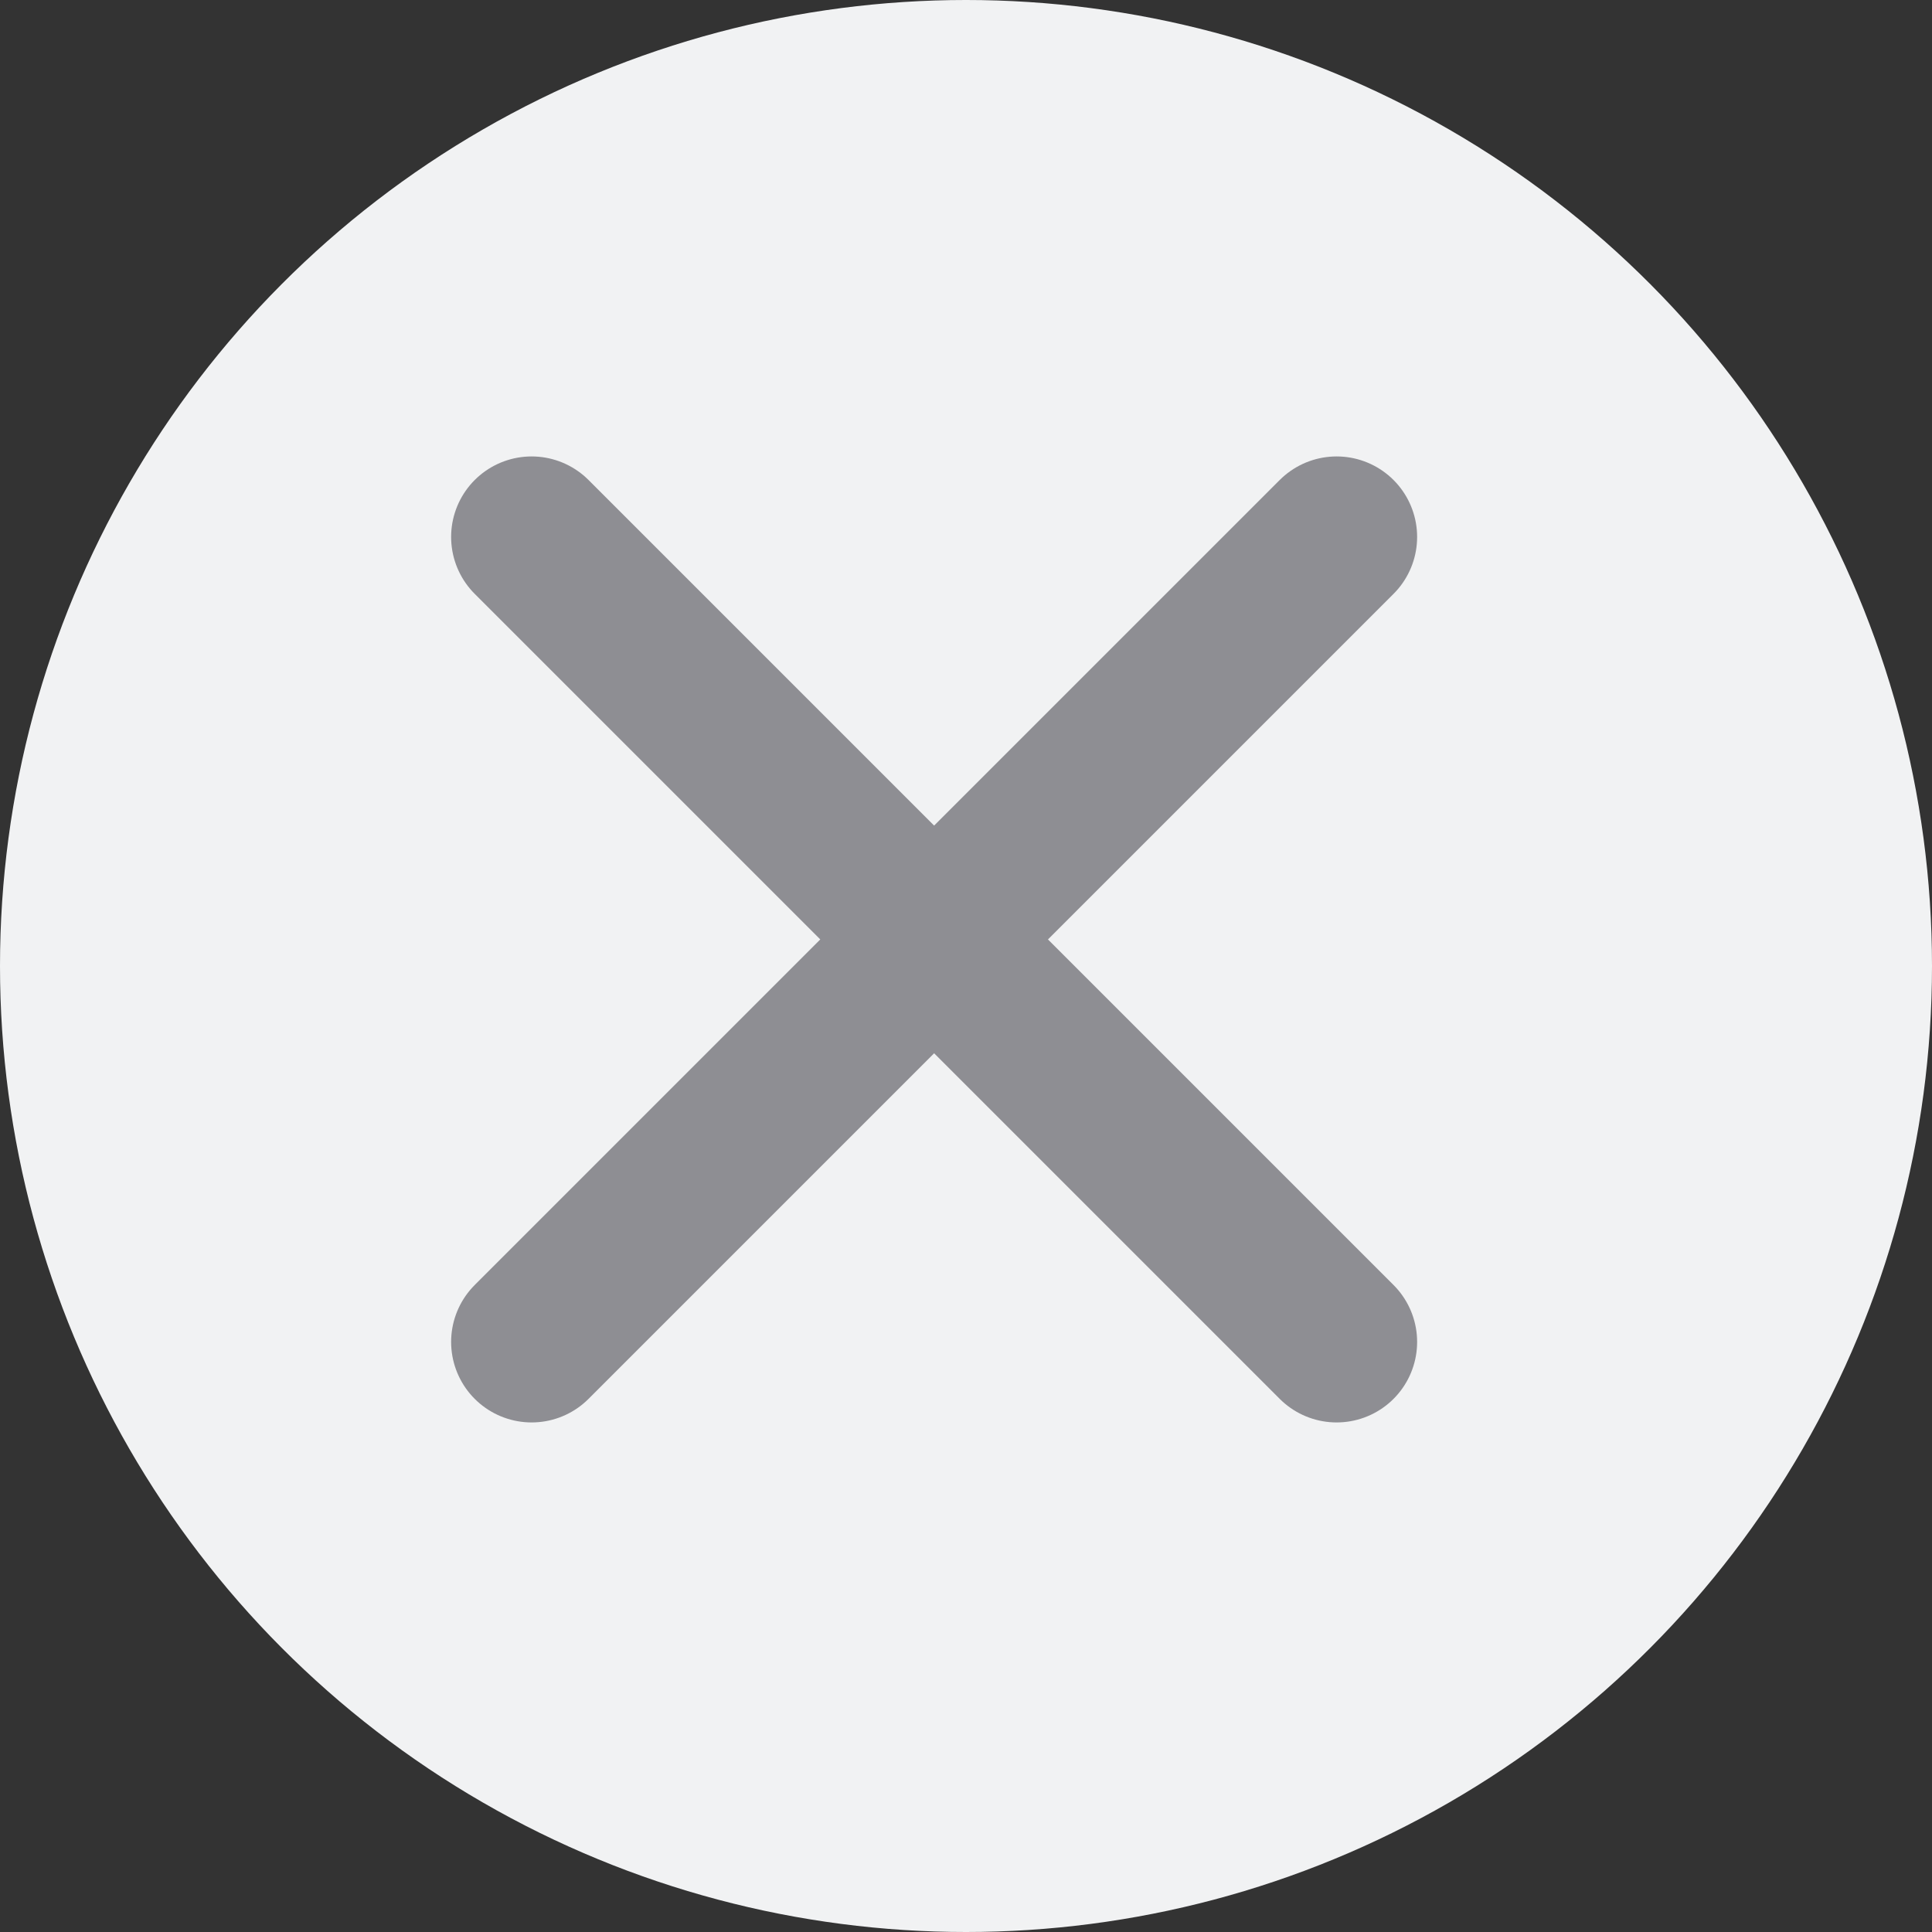 <svg xmlns="http://www.w3.org/2000/svg" width="12" height="12" viewBox="0 0 12 12">
  <rect x="0" y="0" width="12" height="12" fill="#333333" stroke="none"/>
  <g id="close" transform="translate(-340 -231)">
    <circle id="Ellipse_30" data-name="Ellipse 30" cx="6" cy="6" r="6" transform="translate(340 231)" fill="#f1f2f3"/>
    <g id="icon-close" transform="translate(320.802 186.835)">
      <line id="Line_1" data-name="Line 1" x2="5" y2="5" transform="translate(22.5 47.5)" fill="none" stroke="#8e8e93" stroke-linecap="round" stroke-width="1"/>
      <line id="Line_2" data-name="Line 2" x1="5" y2="5" transform="translate(22.5 47.5)" fill="none" stroke="#8e8e93" stroke-linecap="round" stroke-width="1"/>
    </g>
  </g>
</svg>
